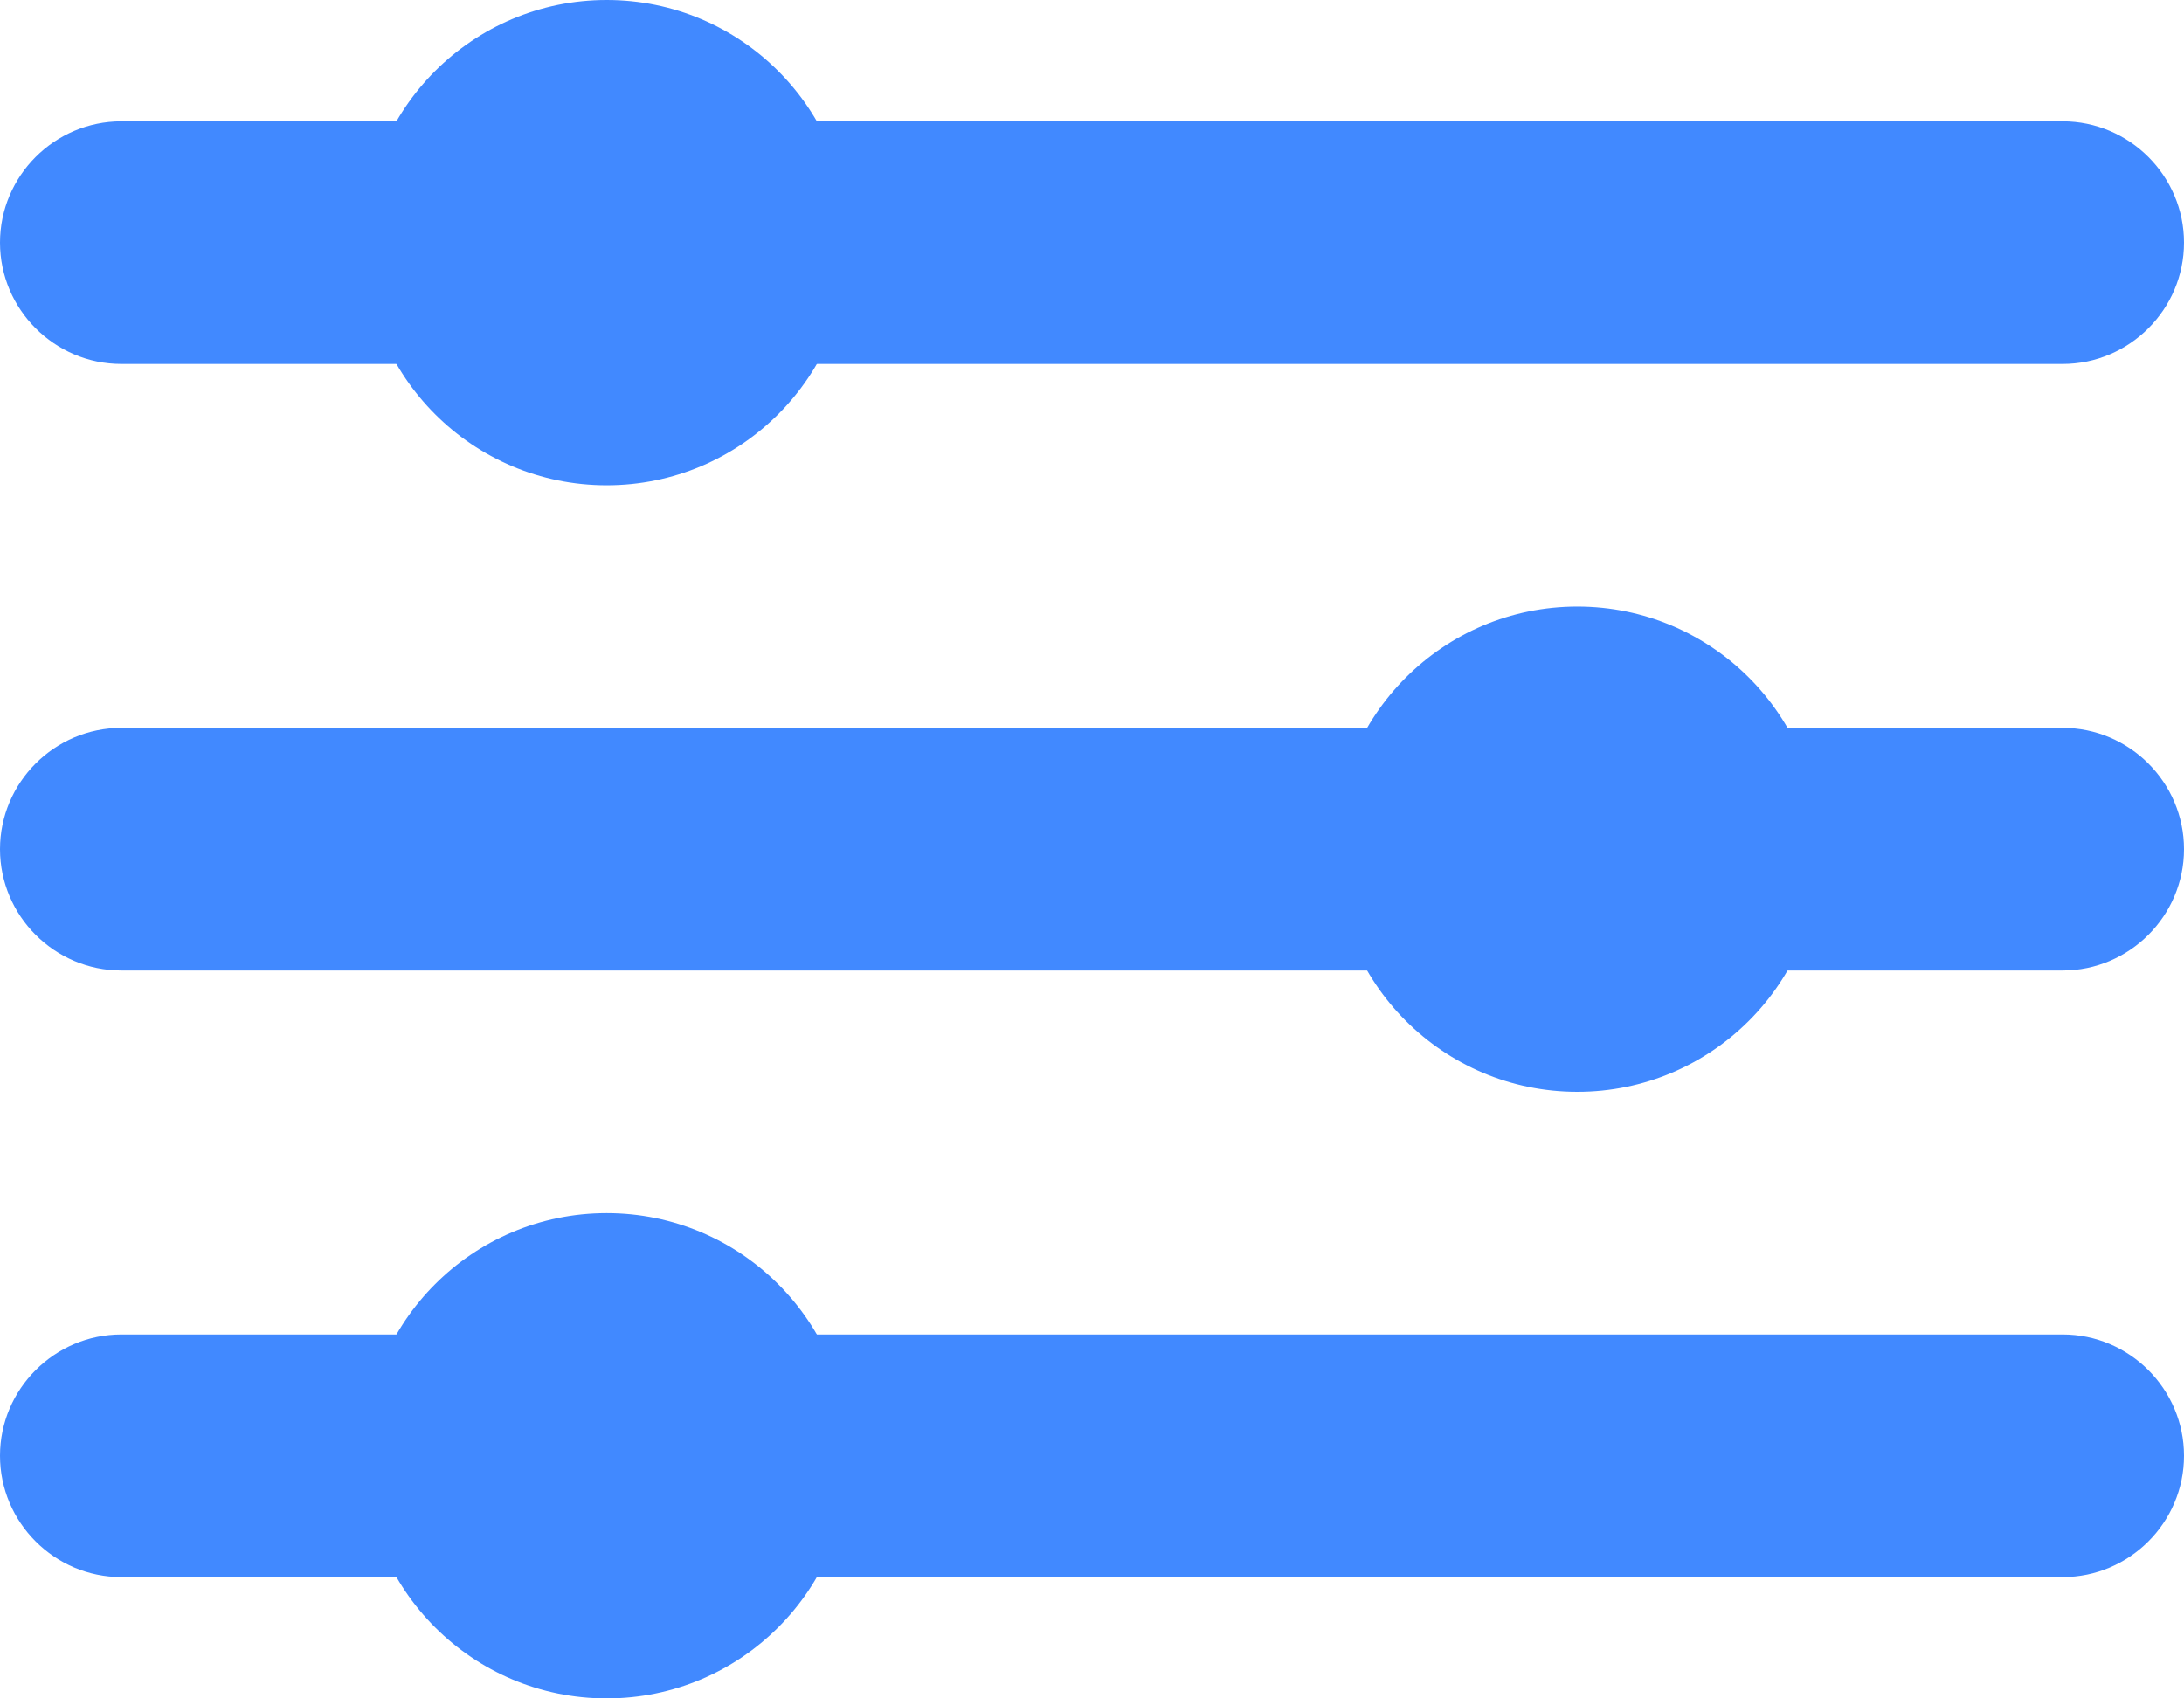 <?xml version="1.0" encoding="UTF-8"?>
<svg width="18px" height="14px" viewBox="0 0 18 14" version="1.1" xmlns="http://www.w3.org/2000/svg" xmlns:xlink="http://www.w3.org/1999/xlink">
    <!-- Generator: sketchtool 55.2 (78181) - https://sketchapp.com -->
    <title>8F2E29C3-7E7D-4ABE-BEE4-0DA82880CC96</title>
    <desc>Created with sketchtool.</desc>
    <g id="desktop" stroke="none" stroke-width="1" fill="none" fill-rule="evenodd">
        <g id="search-results-with-collections" transform="translate(-803, -143)">
            <g id="buttons-/-Filter" transform="translate(800, 138)">
                <g id="icons-/-filter">
                    <g id="round-filter_list-24px">
                        <polygon id="Path" points="0 0 24 0 24 24 0 24"></polygon>
                        <path d="M3,7 C3,7.55 3.45,8 4,8 L20,8 C20.55,8 21,7.55 21,7 C21,6.45 20.55,6 20,6 L4,6 C3.45,6 3,6.45 3,7 Z M3,12 C3,12.55 3.45,13 4,13 L20,13 C20.55,13 21,12.55 21,12 C21,11.45 20.55,11 20,11 L4,11 C3.45,11 3,11.45 3,12 Z M3,17 C3,17.55 3.45,18 4,18 L20,18 C20.55,18 21,17.55 21,17 C21,16.45 20.55,16 20,16 L4,16 C3.45,16 3,16.45 3,17 Z" id="Shape" fill="#4189FF" fill-rule="nonzero"></path>
                    </g>
                    <circle id="Oval" fill="#4189ff" cx="8" cy="7" r="2"></circle>
                    <circle id="Oval" fill="#4189ff" cx="16" cy="12" r="2"></circle>
                    <circle id="Oval" fill="#4189ff" cx="8" cy="17" r="2"></circle>
                </g>
            </g>
        </g>
    </g>
</svg>
